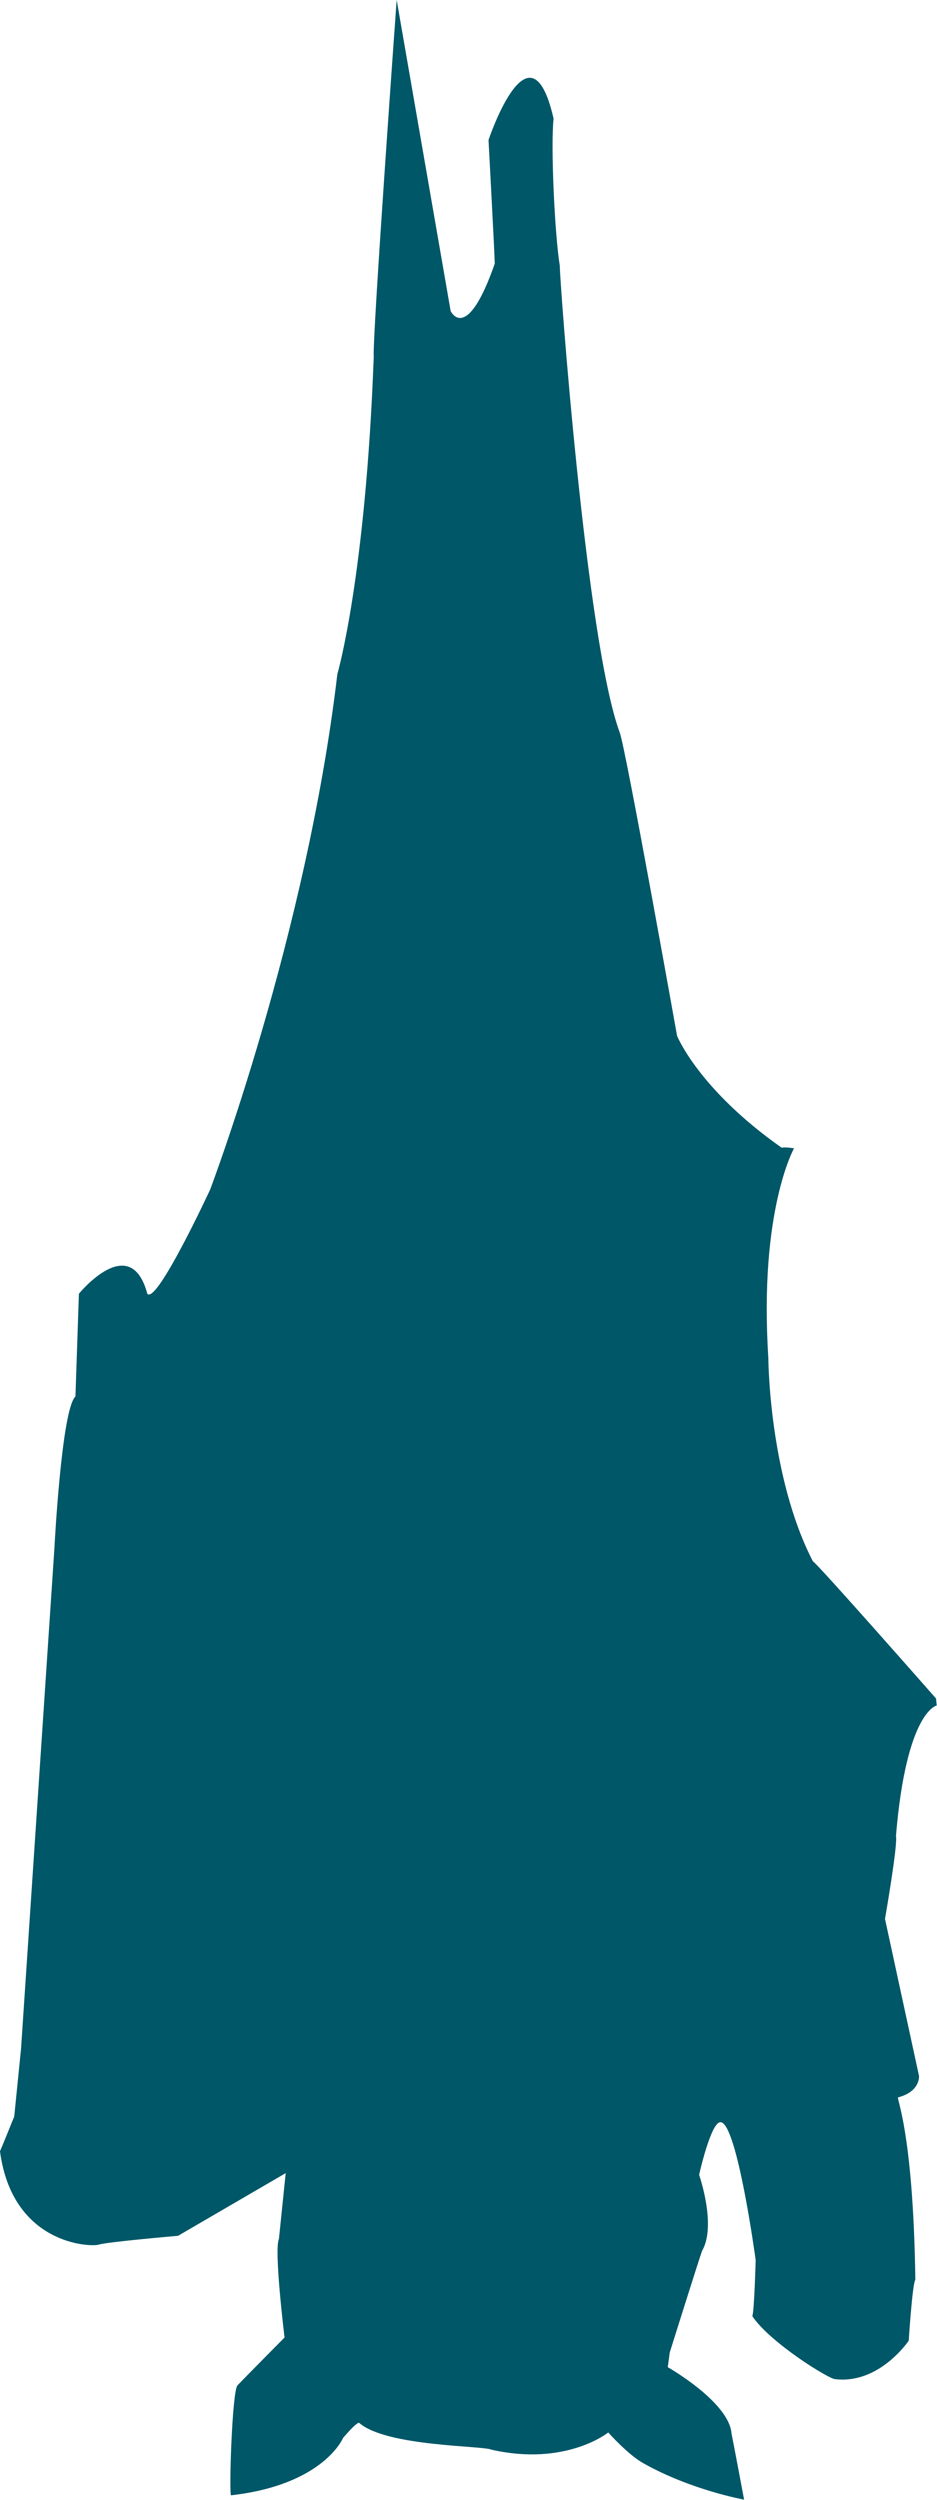 <?xml version="1.0" encoding="UTF-8"?><svg xmlns="http://www.w3.org/2000/svg" viewBox="0 0 9.477 25.268"><defs><style>.d{fill:#005768;}</style></defs><g id="a"/><g id="b"><g id="c"><path class="d" d="M2.892,21.964l-1.091,.635s-.717,.062-.801,.089-.875,.001-1-.943c.03-.069,.144-.352,.144-.352l.069-.687,.337-5.052s.072-1.411,.213-1.538l.035-1.039s.52-.639,.692,0c.094,.114,.635-1.052,.635-1.052,0,0,.976-2.571,1.287-5.211,0,0,.286-.976,.368-3.208-.015-.19,.232-3.607,.232-3.607l.546,3.145s.16,.34,.446-.479c0-.074-.063-1.25-.063-1.25,0,0,.42-1.257,.658-.216-.03,.275,.011,1.168,.063,1.488-.004,.1,.264,3.795,.606,4.717,.059,.149,.58,3.066,.58,3.066,0,0,.216,.539,1.058,1.131,.041-.009,.125,.006,.125,.006,0,0-.355,.629-.26,2.117,0,0,.005,1.195,.451,2.058,.035,.01,1.245,1.386,1.245,1.386l.007,.071s-.307,.056-.412,1.318c.02,.089-.111,.839-.111,.839l.344,1.587s.015,.156-.208,.216c-.037-.015,.149,.29,.171,1.845-.03,.037-.067,.615-.067,.615,0,0-.295,.442-.744,.389-.057,.003-.66-.369-.838-.637,.02-.047,.034-.567,.034-.567,0,0-.189-1.396-.356-1.393-.097-.004-.216,.532-.216,.532,0,0,.179,.51,.03,.768-.025,.065-.327,1.027-.327,1.027l-.02,.149s.621,.352,.645,.672c.019,.091,.127,.667,.127,.667,0,0-.538-.097-1.017-.367-.154-.084-.357-.312-.357-.312,0,0-.427,.345-1.181,.174-.087-.042-1.059-.03-1.337-.27-.02-.02-.164,.151-.164,.151,0,0-.196,.474-1.133,.58-.022-.01,.01-1.052,.065-1.111s.476-.484,.476-.484c0,0-.109-.888-.057-.995l.069-.67Z"/></g></g></svg>